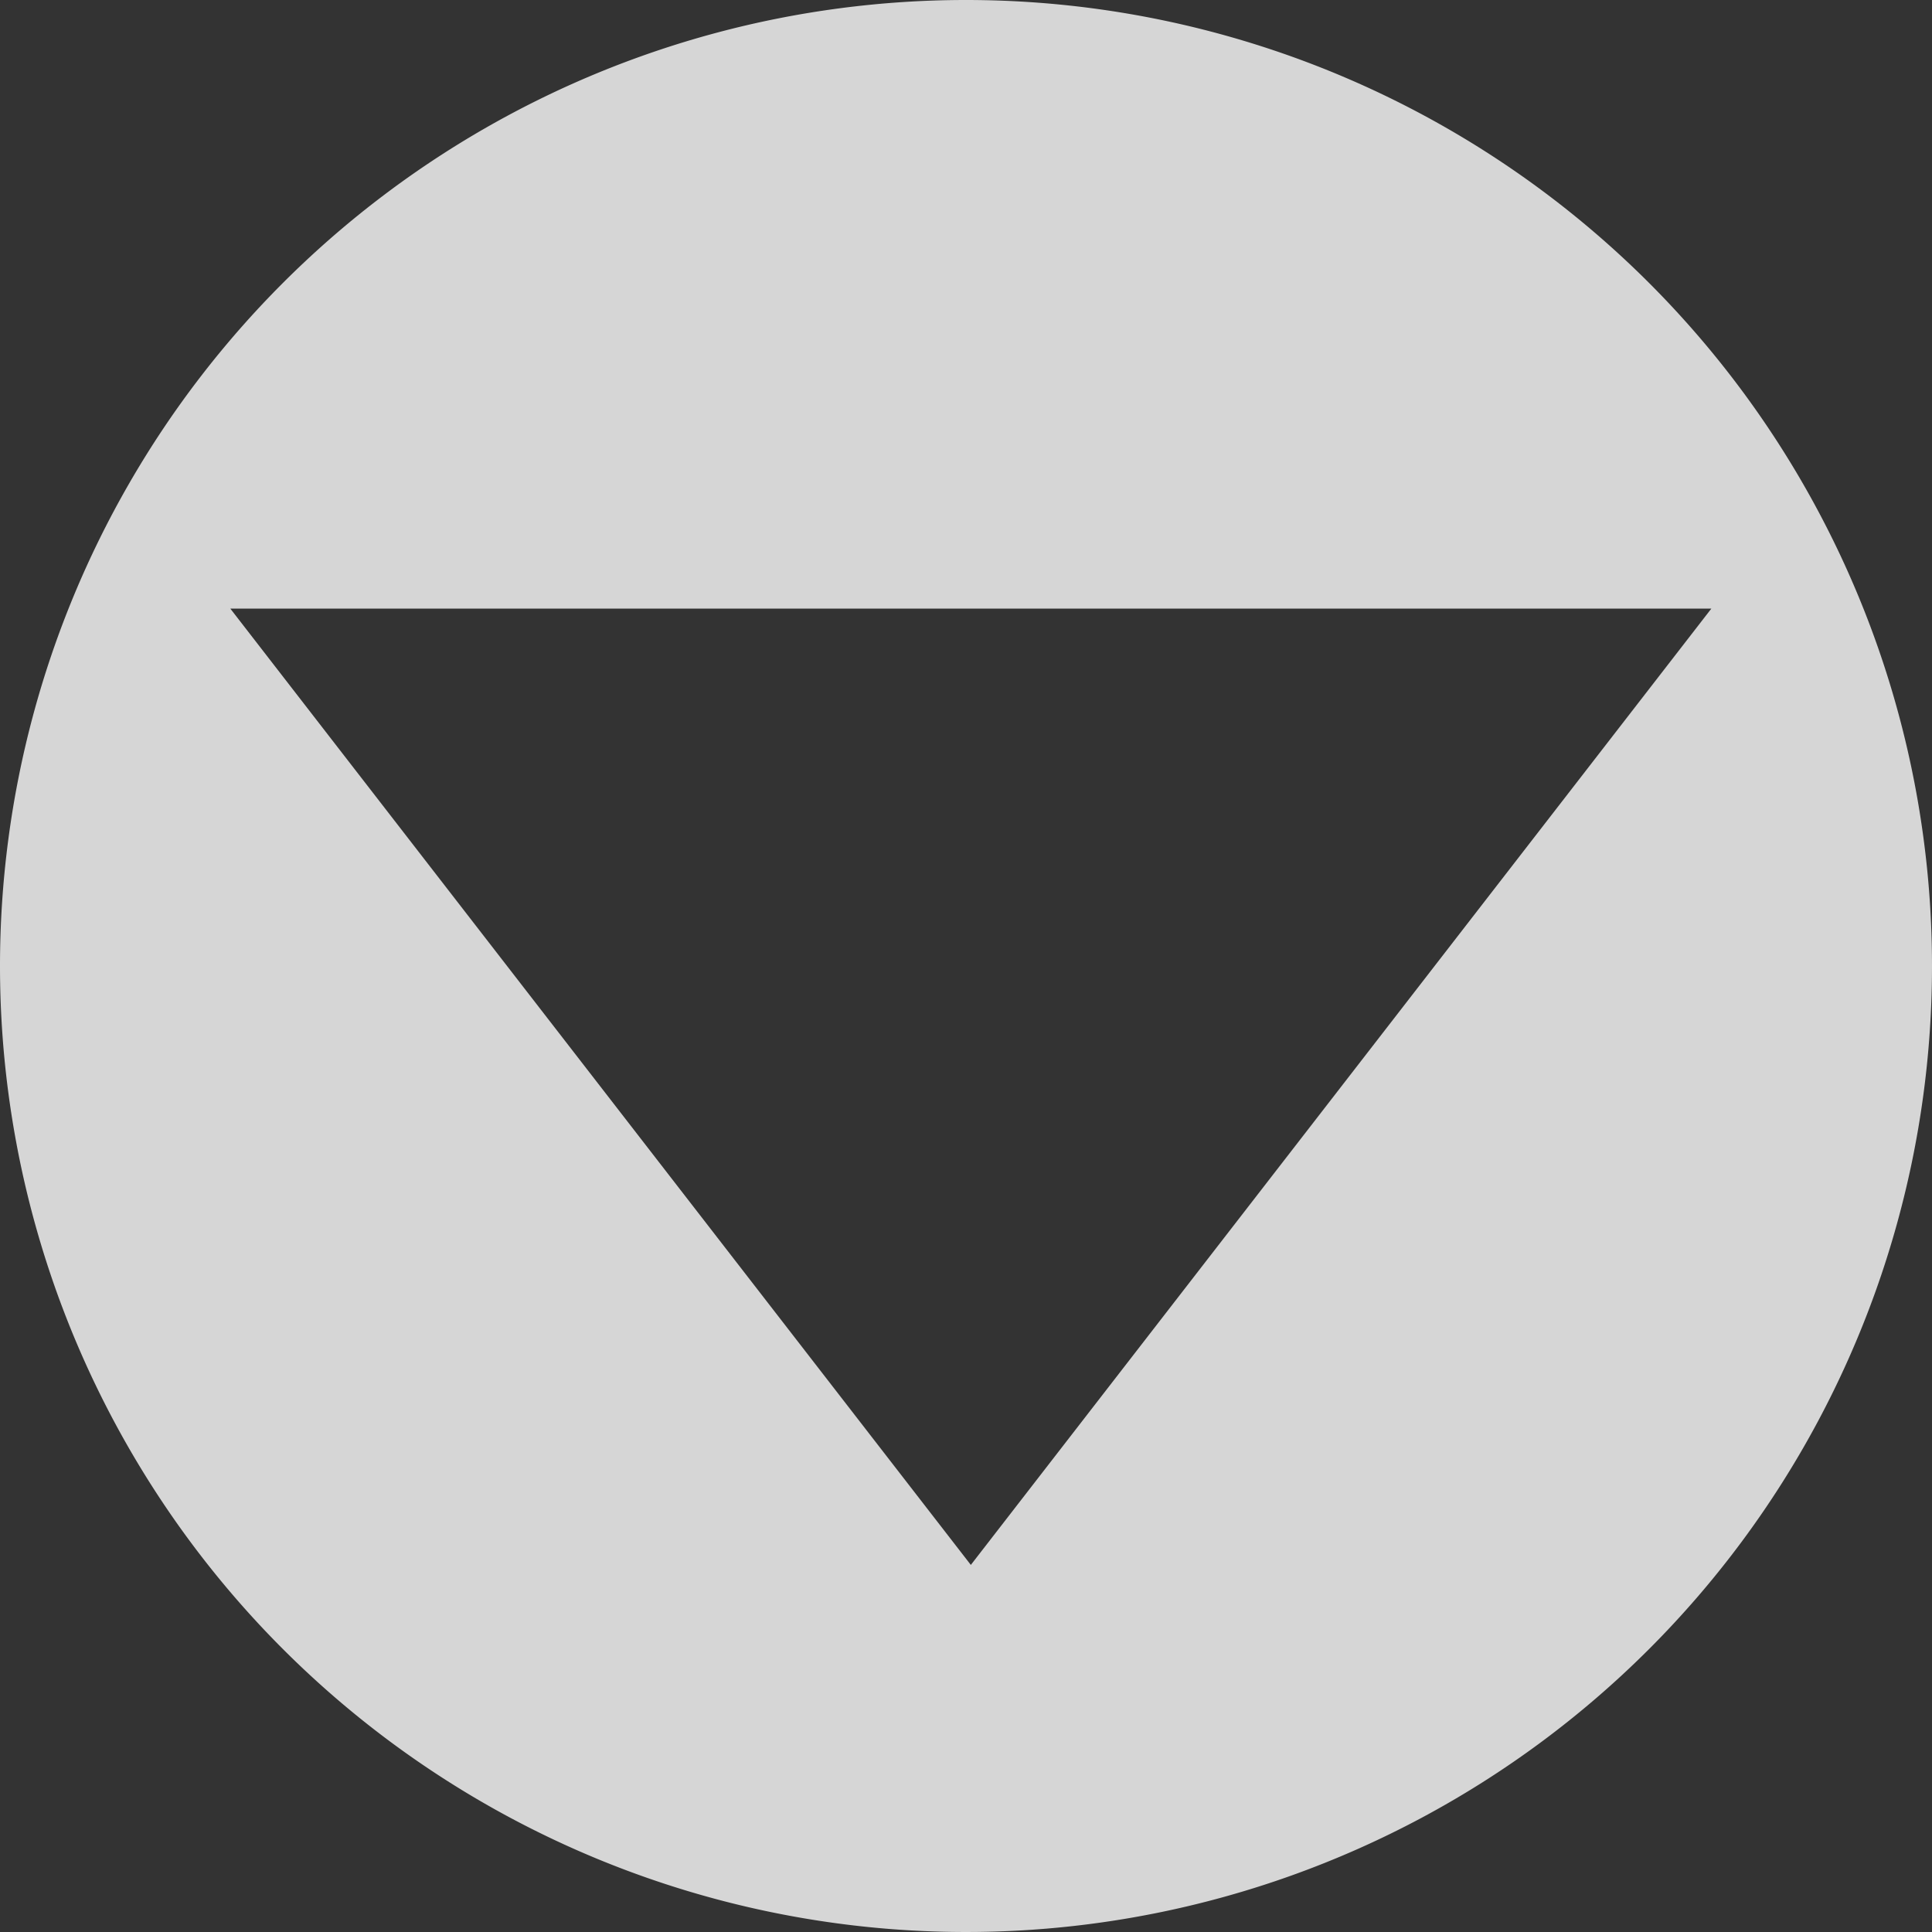 <svg xmlns="http://www.w3.org/2000/svg" viewBox="0 0 200 200"><rect x="0" y="0" width="200" height="200" fill="#333333" stroke="none"/><defs><style>.cls-1{opacity:0.8;}.cls-2{fill:#fff;}</style></defs><title>arrow_down</title><g id="レイヤー_2" data-name="レイヤー 2"><g id="images"><g class="cls-1"><path class="cls-2" d="M100.25.25a100,100,0,1,1-100,100A100,100,0,0,1,100.25.25Zm.5,162,76.66-99H24.09Z" transform="translate(-0.25 -0.25)"/></g></g></g></svg>